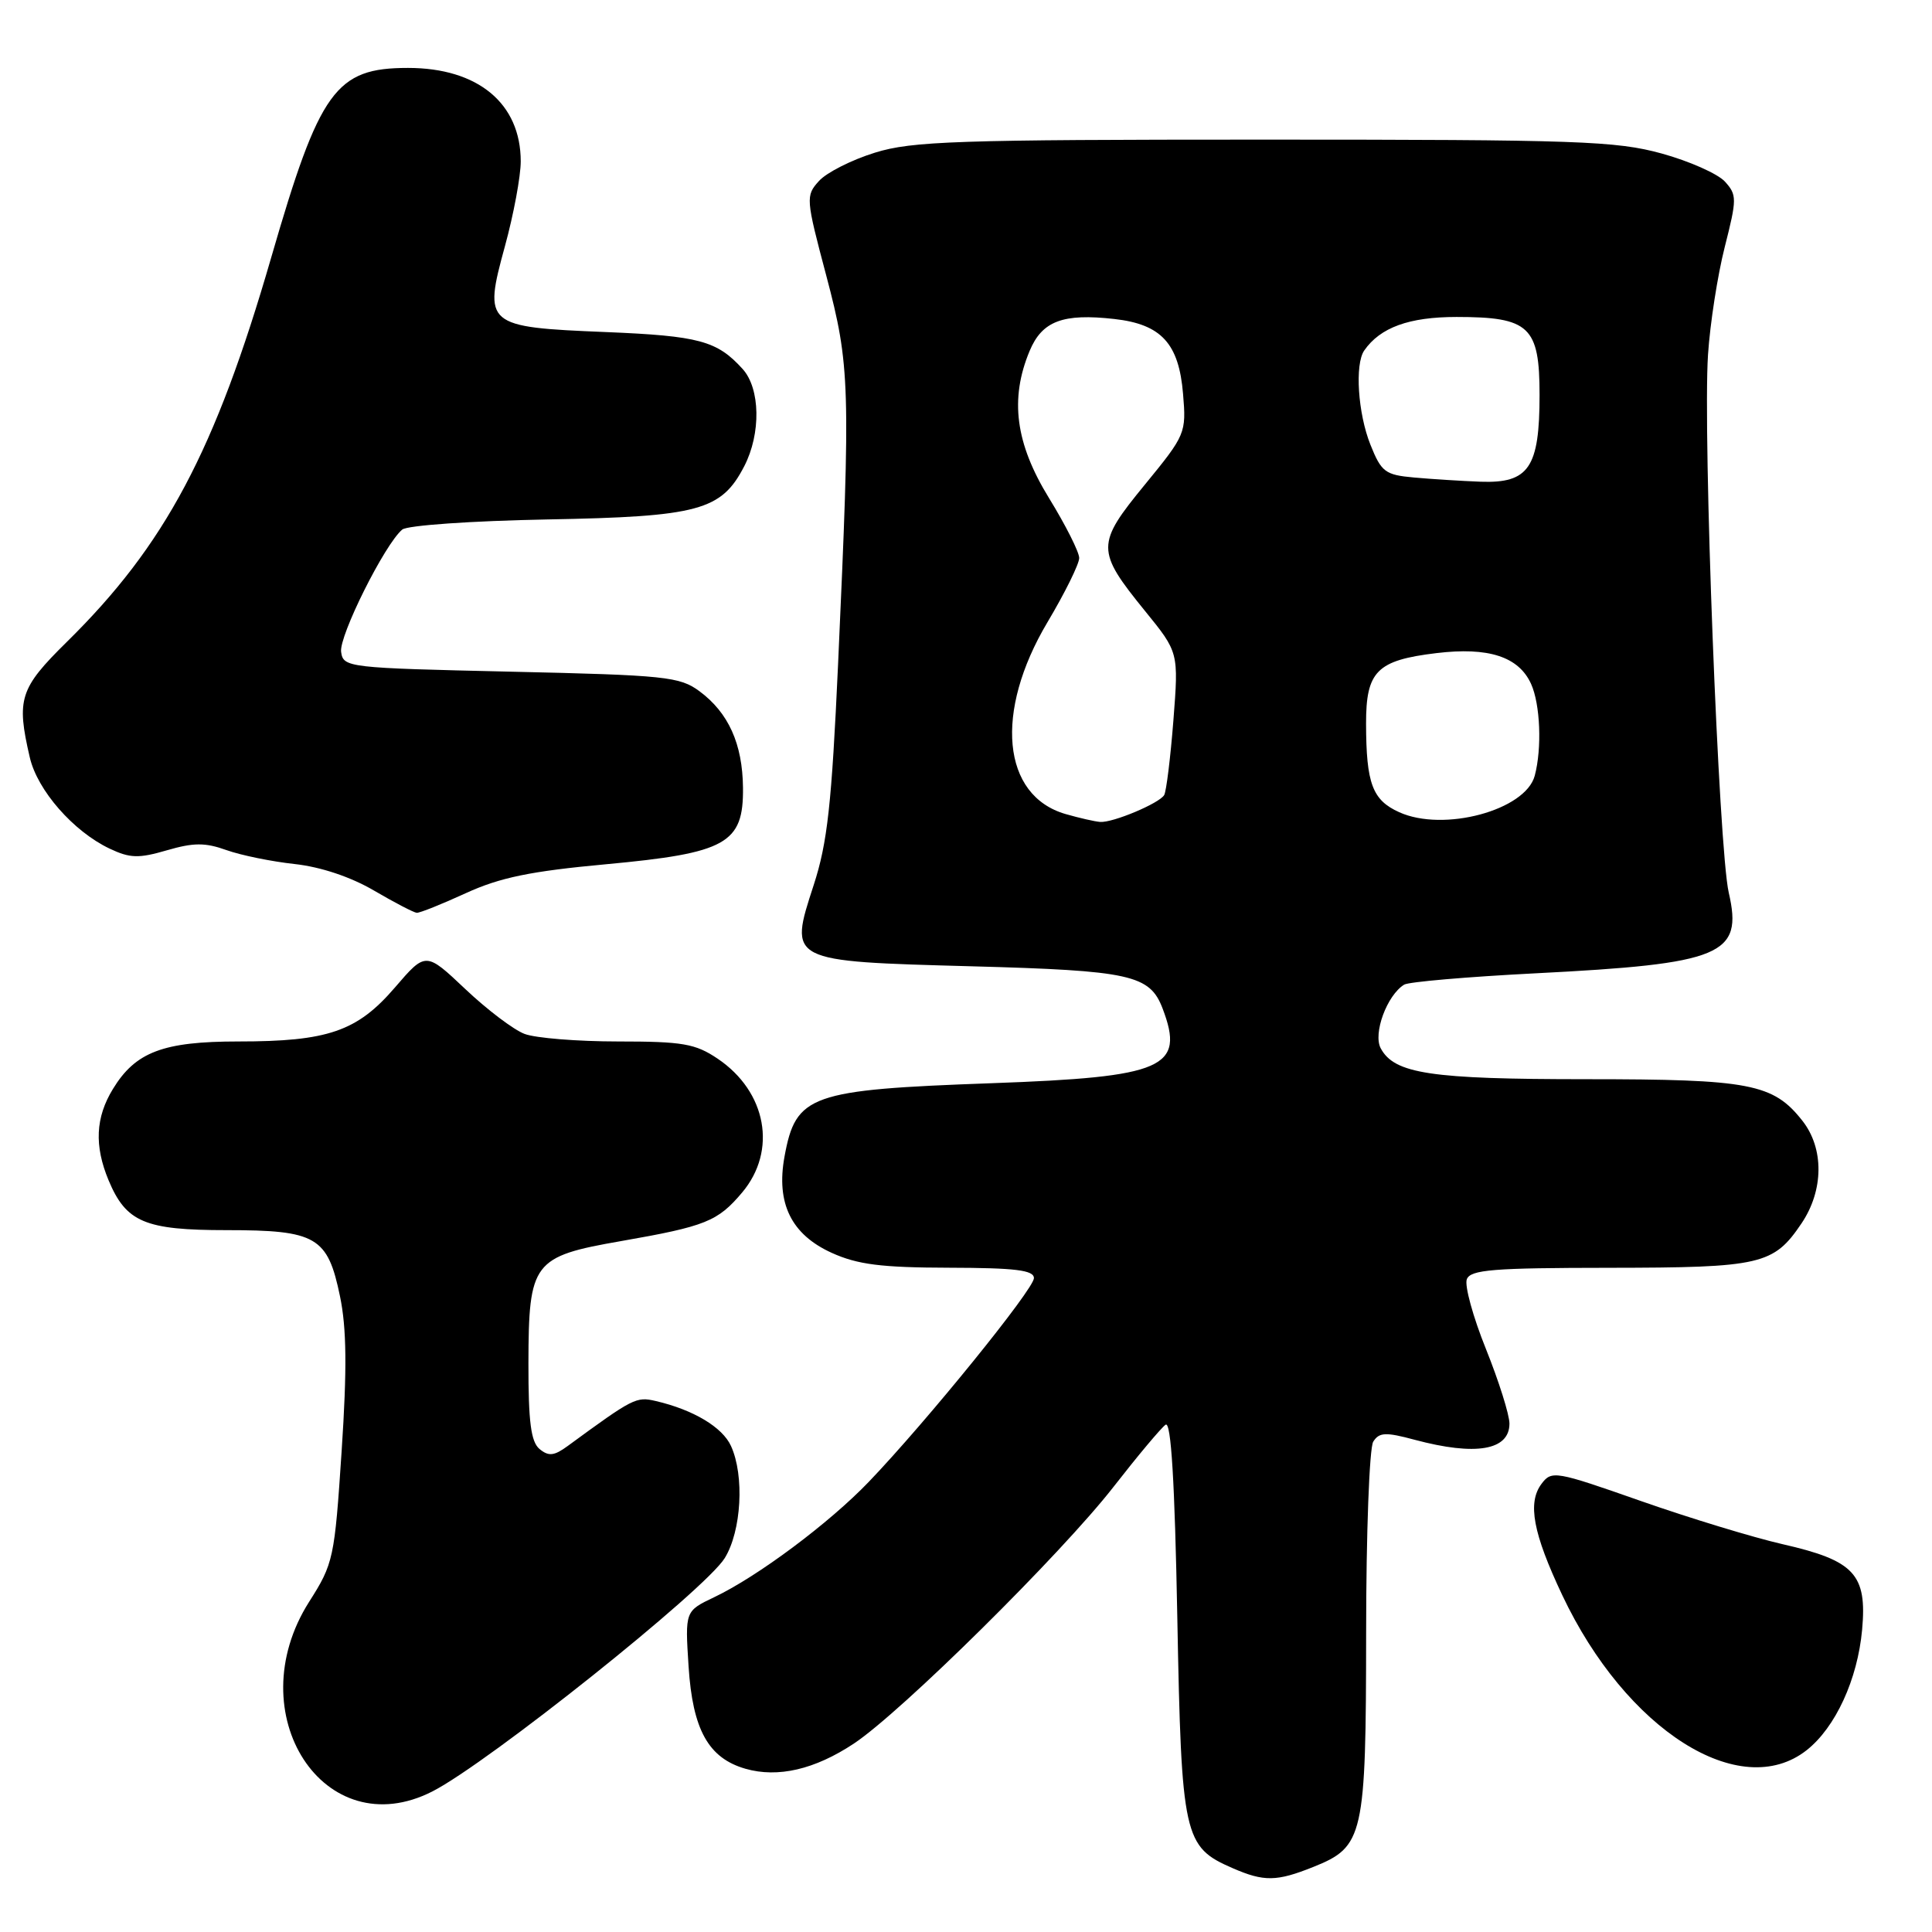 <?xml version="1.0" encoding="UTF-8" standalone="no"?>
<!DOCTYPE svg PUBLIC "-//W3C//DTD SVG 1.1//EN" "http://www.w3.org/Graphics/SVG/1.1/DTD/svg11.dtd" >
<svg xmlns="http://www.w3.org/2000/svg" xmlns:xlink="http://www.w3.org/1999/xlink" version="1.1" viewBox="0 0 256 256">
 <g >
 <path fill="currentColor"
d=" M 174.02 247.38 C 180.70 244.70 181.00 243.40 181.02 216.30 C 181.02 203.21 181.45 191.84 181.96 191.03 C 182.75 189.78 183.60 189.74 187.46 190.78 C 195.54 192.94 200.00 192.18 200.01 188.64 C 200.01 187.46 198.61 183.02 196.90 178.76 C 195.18 174.50 194.04 170.34 194.36 169.51 C 194.84 168.24 197.86 168.00 213.22 167.99 C 233.38 167.97 235.01 167.59 238.72 162.09 C 241.66 157.72 241.71 152.17 238.83 148.51 C 234.96 143.59 231.88 143.00 210.18 143.00 C 189.54 143.00 184.76 142.28 182.95 138.90 C 181.91 136.95 183.78 131.87 186.06 130.47 C 186.65 130.10 194.47 129.43 203.44 128.97 C 228.20 127.71 230.98 126.56 229.07 118.29 C 227.74 112.55 225.62 57.63 226.32 47.00 C 226.59 42.88 227.59 36.45 228.54 32.72 C 230.16 26.34 230.16 25.83 228.56 24.06 C 227.62 23.03 223.85 21.35 220.18 20.34 C 214.14 18.68 209.10 18.50 167.50 18.50 C 126.74 18.50 120.86 18.70 115.93 20.23 C 112.86 21.18 109.53 22.86 108.52 23.98 C 106.74 25.94 106.77 26.30 109.49 36.54 C 112.64 48.45 112.72 51.08 111.05 88.00 C 110.20 106.57 109.64 111.68 107.82 117.27 C 104.51 127.45 104.36 127.37 128.78 128.04 C 149.80 128.61 152.35 129.17 154.05 133.63 C 157.04 141.50 154.30 142.71 131.41 143.53 C 107.29 144.40 105.45 145.05 103.95 153.26 C 102.82 159.45 104.85 163.58 110.21 166.01 C 113.63 167.56 116.77 167.96 125.75 167.98 C 134.56 168.00 137.00 168.30 137.00 169.36 C 137.00 170.81 122.81 188.32 115.13 196.34 C 109.89 201.81 100.39 208.90 94.63 211.64 C 90.77 213.48 90.77 213.48 91.24 220.81 C 91.78 229.20 93.87 232.96 98.78 234.37 C 103.08 235.60 107.95 234.47 113.13 231.04 C 119.41 226.88 140.65 205.88 147.56 197.00 C 150.77 192.88 153.87 189.18 154.45 188.78 C 155.17 188.29 155.66 196.24 156.00 214.33 C 156.55 243.44 156.84 244.72 163.33 247.54 C 167.49 249.35 169.15 249.33 174.02 247.38 Z  M 57.30 237.37 C 64.71 233.58 93.43 210.66 96.03 206.46 C 98.25 202.86 98.66 195.54 96.86 191.60 C 95.73 189.11 91.87 186.80 86.88 185.64 C 84.30 185.04 83.91 185.24 75.24 191.59 C 73.43 192.92 72.70 193.00 71.49 192.00 C 70.35 191.04 70.01 188.42 70.02 180.63 C 70.05 167.22 70.60 166.49 82.30 164.45 C 93.51 162.49 95.10 161.85 98.34 158.01 C 103.01 152.46 101.58 144.65 95.09 140.28 C 92.14 138.29 90.45 138.00 81.92 138.00 C 76.53 138.00 70.95 137.55 69.51 137.00 C 68.07 136.46 64.53 133.78 61.65 131.05 C 56.41 126.10 56.41 126.10 52.32 130.86 C 47.32 136.67 43.44 138.00 31.58 138.00 C 21.62 138.00 17.95 139.39 14.96 144.30 C 12.65 148.08 12.48 151.82 14.39 156.40 C 16.71 161.95 19.20 163.00 30.00 163.00 C 41.92 163.00 43.42 163.87 45.05 171.76 C 45.93 175.99 45.99 181.37 45.27 192.25 C 44.33 206.49 44.19 207.18 40.96 212.25 C 31.54 227.09 42.98 244.68 57.30 237.37 Z  M 239.39 231.91 C 243.21 228.90 246.14 222.53 246.74 215.95 C 247.41 208.59 245.72 206.78 236.19 204.61 C 232.34 203.73 223.89 201.16 217.42 198.89 C 206.08 194.91 205.60 194.82 204.25 196.63 C 202.38 199.14 203.13 203.16 207.01 211.37 C 215.46 229.25 230.58 238.84 239.39 231.91 Z  M 61.72 118.35 C 66.24 116.28 70.29 115.44 80.28 114.52 C 96.26 113.04 98.53 111.78 98.45 104.37 C 98.39 98.57 96.53 94.44 92.68 91.59 C 90.07 89.66 88.18 89.46 67.68 89.00 C 46.03 88.51 45.49 88.45 45.20 86.38 C 44.90 84.28 50.99 72.09 53.30 70.17 C 53.97 69.61 62.50 69.02 72.50 68.83 C 92.60 68.46 95.58 67.65 98.62 61.77 C 100.85 57.45 100.75 51.48 98.40 48.89 C 95.01 45.15 92.64 44.51 80.28 44.00 C 64.30 43.35 64.03 43.11 66.91 32.61 C 68.06 28.41 69.00 23.36 69.00 21.39 C 69.00 13.70 63.33 9.00 54.06 9.00 C 44.47 9.00 42.36 11.93 35.94 34.11 C 28.50 59.80 21.90 72.22 8.85 85.06 C 2.60 91.22 2.15 92.62 3.95 100.37 C 4.96 104.73 9.72 110.16 14.51 112.44 C 17.23 113.73 18.37 113.76 22.11 112.67 C 25.65 111.64 27.18 111.63 30.00 112.64 C 31.93 113.33 36.00 114.16 39.05 114.49 C 42.50 114.87 46.46 116.19 49.55 118.00 C 52.27 119.59 54.82 120.92 55.22 120.95 C 55.62 120.98 58.54 119.81 61.72 118.35 Z  M 141.21 107.87 C 132.76 105.44 131.71 94.35 138.80 82.44 C 141.11 78.56 143.00 74.73 143.00 73.94 C 143.00 73.15 141.20 69.58 139.00 66.00 C 134.55 58.76 133.77 52.88 136.43 46.50 C 138.09 42.53 140.84 41.50 147.67 42.27 C 153.88 42.97 156.21 45.51 156.76 52.19 C 157.20 57.39 157.09 57.64 151.69 64.23 C 145.22 72.12 145.22 72.95 151.73 80.97 C 156.18 86.44 156.18 86.44 155.48 95.47 C 155.09 100.44 154.54 104.88 154.26 105.35 C 153.61 106.45 147.46 109.03 145.78 108.91 C 145.08 108.86 143.02 108.39 141.21 107.87 Z  M 185.40 107.62 C 181.85 106.02 181.03 103.83 181.01 95.90 C 181.00 88.93 182.44 87.49 190.34 86.54 C 197.23 85.71 201.23 87.01 202.87 90.61 C 204.10 93.31 204.33 99.15 203.36 102.79 C 202.13 107.37 191.28 110.29 185.40 107.62 Z  M 187.34 63.27 C 183.55 62.93 183.03 62.54 181.59 58.93 C 179.93 54.79 179.50 48.26 180.77 46.44 C 182.89 43.39 186.71 42.00 193.00 42.00 C 202.66 42.00 204.00 43.26 204.00 52.33 C 204.00 61.97 202.58 64.06 196.19 63.83 C 193.61 63.73 189.63 63.48 187.34 63.27 Z "/>
</g>
</svg>